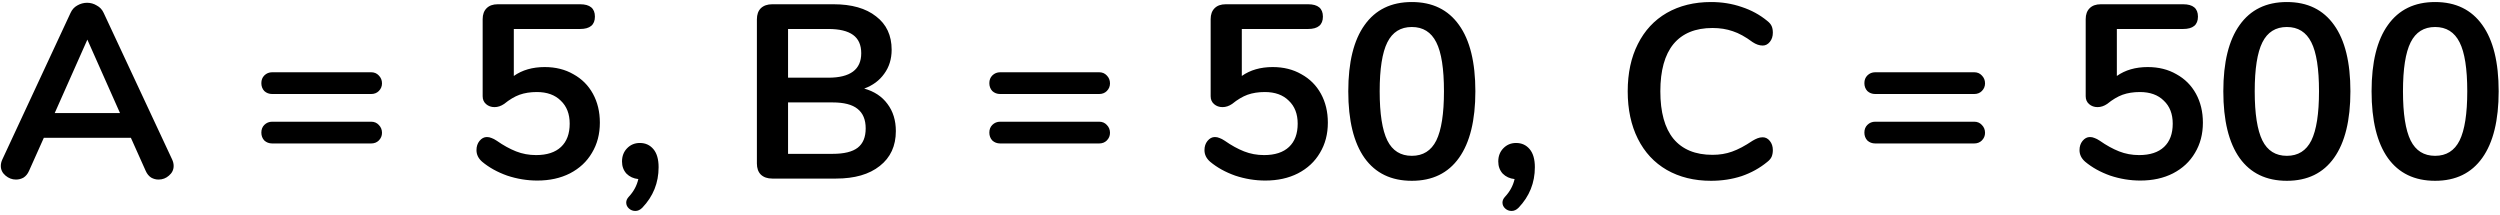 <svg width="546" height="47" viewBox="0 0 546 47" fill="none" xmlns="http://www.w3.org/2000/svg">
<path d="M37.601 34.842C37.817 35.31 37.925 35.778 37.925 36.246C37.925 37.074 37.583 37.776 36.899 38.352C36.251 38.928 35.495 39.216 34.631 39.216C34.055 39.216 33.515 39.072 33.011 38.784C32.507 38.46 32.111 37.974 31.823 37.326L28.583 30.09H9.575L6.335 37.326C6.047 37.974 5.651 38.46 5.147 38.784C4.643 39.072 4.085 39.216 3.473 39.216C2.645 39.216 1.889 38.928 1.205 38.352C0.521 37.776 0.179 37.074 0.179 36.246C0.179 35.778 0.287 35.31 0.503 34.842L15.407 2.82C15.731 2.1 16.217 1.56 16.865 1.2C17.549 0.804 18.269 0.606 19.025 0.606C19.781 0.606 20.483 0.804 21.131 1.2C21.815 1.56 22.319 2.1 22.643 2.82L37.601 34.842ZM11.951 24.69H26.207L19.079 8.652L11.951 24.69ZM59.453 20.532C58.77 20.532 58.194 20.316 57.725 19.884C57.294 19.416 57.078 18.84 57.078 18.156C57.078 17.472 57.294 16.914 57.725 16.482C58.194 16.014 58.77 15.78 59.453 15.78H81.053C81.737 15.78 82.296 16.014 82.728 16.482C83.195 16.95 83.43 17.526 83.43 18.21C83.43 18.858 83.195 19.416 82.728 19.884C82.296 20.316 81.737 20.532 81.053 20.532H59.453ZM59.453 31.332C58.77 31.332 58.194 31.116 57.725 30.684C57.294 30.216 57.078 29.64 57.078 28.956C57.078 28.272 57.294 27.714 57.725 27.282C58.194 26.814 58.77 26.58 59.453 26.58H81.053C81.737 26.58 82.296 26.814 82.728 27.282C83.195 27.75 83.43 28.326 83.43 29.01C83.43 29.658 83.195 30.216 82.728 30.684C82.296 31.116 81.737 31.332 81.053 31.332H59.453ZM118.967 14.646C121.343 14.646 123.431 15.168 125.231 16.212C127.067 17.22 128.489 18.642 129.497 20.478C130.505 22.314 131.009 24.42 131.009 26.796C131.009 29.28 130.433 31.476 129.281 33.384C128.165 35.292 126.563 36.786 124.475 37.866C122.423 38.91 120.047 39.432 117.347 39.432C115.115 39.432 112.919 39.072 110.759 38.352C108.635 37.596 106.817 36.588 105.305 35.328C104.477 34.608 104.063 33.762 104.063 32.79C104.063 31.998 104.279 31.332 104.711 30.792C105.179 30.216 105.719 29.928 106.331 29.928C106.691 29.928 107.033 30 107.357 30.144C107.681 30.252 108.059 30.45 108.491 30.738C109.931 31.746 111.335 32.52 112.703 33.06C114.071 33.6 115.529 33.87 117.077 33.87C119.453 33.87 121.271 33.276 122.531 32.088C123.791 30.9 124.421 29.208 124.421 27.012C124.421 24.888 123.773 23.214 122.477 21.99C121.217 20.73 119.471 20.1 117.239 20.1C115.835 20.1 114.575 20.298 113.459 20.694C112.379 21.09 111.263 21.756 110.111 22.692C109.427 23.16 108.725 23.394 108.005 23.394C107.285 23.394 106.673 23.178 106.169 22.746C105.665 22.314 105.413 21.738 105.413 21.018V4.17C105.413 3.162 105.701 2.37 106.277 1.794C106.853 1.218 107.663 0.93 108.707 0.93H126.689C128.849 0.93 129.929 1.83 129.929 3.63C129.929 5.43 128.849 6.33 126.689 6.33H112.217V16.59C114.053 15.294 116.303 14.646 118.967 14.646ZM139.735 31.224C140.959 31.224 141.949 31.674 142.705 32.574C143.461 33.474 143.839 34.788 143.839 36.516C143.839 39.936 142.651 42.888 140.275 45.372C139.807 45.84 139.303 46.074 138.763 46.074C138.223 46.074 137.755 45.894 137.359 45.534C136.963 45.174 136.765 44.742 136.765 44.238C136.765 43.806 136.945 43.392 137.305 42.996C138.385 41.844 139.087 40.548 139.411 39.108C138.367 39 137.503 38.604 136.819 37.92C136.171 37.2 135.847 36.318 135.847 35.274C135.847 34.122 136.207 33.168 136.927 32.412C137.683 31.62 138.619 31.224 139.735 31.224ZM188.742 19.344C190.938 19.956 192.63 21.072 193.818 22.692C195.042 24.312 195.654 26.292 195.654 28.632C195.654 31.872 194.484 34.41 192.144 36.246C189.84 38.082 186.654 39 182.586 39H168.654C167.61 39 166.782 38.712 166.17 38.136C165.594 37.56 165.306 36.75 165.306 35.706V4.224C165.306 3.18 165.594 2.37 166.17 1.794C166.782 1.218 167.61 0.93 168.654 0.93H182.046C186.006 0.93 189.102 1.812 191.334 3.576C193.602 5.304 194.736 7.734 194.736 10.866C194.736 12.882 194.196 14.628 193.116 16.104C192.072 17.58 190.614 18.66 188.742 19.344ZM172.11 16.968H180.912C185.7 16.968 188.094 15.186 188.094 11.622C188.094 9.822 187.5 8.49 186.312 7.626C185.124 6.762 183.324 6.33 180.912 6.33H172.11V16.968ZM181.83 33.6C184.35 33.6 186.186 33.15 187.338 32.25C188.49 31.35 189.066 29.946 189.066 28.038C189.066 26.13 188.472 24.708 187.284 23.772C186.132 22.836 184.314 22.368 181.83 22.368H172.11V33.6H181.83ZM218.448 20.532C217.764 20.532 217.188 20.316 216.72 19.884C216.288 19.416 216.072 18.84 216.072 18.156C216.072 17.472 216.288 16.914 216.72 16.482C217.188 16.014 217.764 15.78 218.448 15.78H240.048C240.732 15.78 241.29 16.014 241.722 16.482C242.19 16.95 242.424 17.526 242.424 18.21C242.424 18.858 242.19 19.416 241.722 19.884C241.29 20.316 240.732 20.532 240.048 20.532H218.448ZM218.448 31.332C217.764 31.332 217.188 31.116 216.72 30.684C216.288 30.216 216.072 29.64 216.072 28.956C216.072 28.272 216.288 27.714 216.72 27.282C217.188 26.814 217.764 26.58 218.448 26.58H240.048C240.732 26.58 241.29 26.814 241.722 27.282C242.19 27.75 242.424 28.326 242.424 29.01C242.424 29.658 242.19 30.216 241.722 30.684C241.29 31.116 240.732 31.332 240.048 31.332H218.448ZM277.961 14.646C280.337 14.646 282.425 15.168 284.225 16.212C286.061 17.22 287.483 18.642 288.491 20.478C289.499 22.314 290.003 24.42 290.003 26.796C290.003 29.28 289.427 31.476 288.275 33.384C287.159 35.292 285.557 36.786 283.469 37.866C281.417 38.91 279.041 39.432 276.341 39.432C274.109 39.432 271.913 39.072 269.753 38.352C267.629 37.596 265.811 36.588 264.299 35.328C263.471 34.608 263.057 33.762 263.057 32.79C263.057 31.998 263.273 31.332 263.705 30.792C264.173 30.216 264.713 29.928 265.325 29.928C265.685 29.928 266.027 30 266.351 30.144C266.675 30.252 267.053 30.45 267.485 30.738C268.925 31.746 270.329 32.52 271.697 33.06C273.065 33.6 274.523 33.87 276.071 33.87C278.447 33.87 280.265 33.276 281.525 32.088C282.785 30.9 283.415 29.208 283.415 27.012C283.415 24.888 282.767 23.214 281.471 21.99C280.211 20.73 278.465 20.1 276.233 20.1C274.829 20.1 273.569 20.298 272.453 20.694C271.373 21.09 270.257 21.756 269.105 22.692C268.421 23.16 267.719 23.394 266.999 23.394C266.279 23.394 265.667 23.178 265.163 22.746C264.659 22.314 264.407 21.738 264.407 21.018V4.17C264.407 3.162 264.695 2.37 265.271 1.794C265.847 1.218 266.657 0.93 267.701 0.93H285.683C287.843 0.93 288.923 1.83 288.923 3.63C288.923 5.43 287.843 6.33 285.683 6.33H271.211V16.59C273.047 15.294 275.297 14.646 277.961 14.646ZM308.342 39.486C303.842 39.486 300.404 37.83 298.028 34.518C295.652 31.17 294.464 26.31 294.464 19.938C294.464 13.602 295.652 8.778 298.028 5.466C300.404 2.118 303.842 0.444 308.342 0.444C312.842 0.444 316.28 2.118 318.656 5.466C321.032 8.778 322.22 13.602 322.22 19.938C322.22 26.274 321.032 31.116 318.656 34.464C316.28 37.812 312.842 39.486 308.342 39.486ZM308.342 34.032C310.79 34.032 312.572 32.916 313.688 30.684C314.804 28.416 315.362 24.834 315.362 19.938C315.362 15.006 314.804 11.442 313.688 9.246C312.572 7.014 310.79 5.898 308.342 5.898C305.894 5.898 304.112 7.014 302.996 9.246C301.88 11.478 301.322 15.042 301.322 19.938C301.322 24.834 301.88 28.416 302.996 30.684C304.112 32.916 305.894 34.032 308.342 34.032ZM331.109 31.224C332.333 31.224 333.323 31.674 334.079 32.574C334.835 33.474 335.213 34.788 335.213 36.516C335.213 39.936 334.025 42.888 331.649 45.372C331.181 45.84 330.677 46.074 330.137 46.074C329.597 46.074 329.129 45.894 328.733 45.534C328.337 45.174 328.139 44.742 328.139 44.238C328.139 43.806 328.319 43.392 328.679 42.996C329.759 41.844 330.461 40.548 330.785 39.108C329.741 39 328.877 38.604 328.193 37.92C327.545 37.2 327.221 36.318 327.221 35.274C327.221 34.122 327.581 33.168 328.301 32.412C329.057 31.62 329.993 31.224 331.109 31.224ZM373.689 39.486C370.017 39.486 366.795 38.694 364.023 37.11C361.287 35.526 359.181 33.258 357.705 30.306C356.229 27.354 355.491 23.898 355.491 19.938C355.491 15.978 356.229 12.54 357.705 9.624C359.181 6.672 361.287 4.404 364.023 2.82C366.795 1.236 370.017 0.444 373.689 0.444C376.065 0.444 378.297 0.804 380.385 1.524C382.473 2.208 384.327 3.216 385.947 4.548C386.415 4.908 386.739 5.286 386.919 5.682C387.099 6.078 387.189 6.564 387.189 7.14C387.189 7.932 386.973 8.598 386.541 9.138C386.109 9.678 385.587 9.948 384.975 9.948C384.255 9.948 383.517 9.696 382.761 9.192C381.213 8.04 379.773 7.248 378.441 6.816C377.109 6.348 375.633 6.114 374.013 6.114C370.269 6.114 367.425 7.284 365.481 9.624C363.573 11.964 362.619 15.402 362.619 19.938C362.619 24.51 363.573 27.966 365.481 30.306C367.425 32.646 370.269 33.816 374.013 33.816C375.561 33.816 376.983 33.582 378.279 33.114C379.611 32.646 381.105 31.854 382.761 30.738C383.121 30.522 383.481 30.342 383.841 30.198C384.201 30.054 384.579 29.982 384.975 29.982C385.587 29.982 386.109 30.252 386.541 30.792C386.973 31.332 387.189 31.998 387.189 32.79C387.189 33.33 387.099 33.816 386.919 34.248C386.739 34.644 386.415 35.022 385.947 35.382C384.327 36.714 382.473 37.74 380.385 38.46C378.297 39.144 376.065 39.486 373.689 39.486ZM409.557 20.532C408.873 20.532 408.297 20.316 407.829 19.884C407.397 19.416 407.181 18.84 407.181 18.156C407.181 17.472 407.397 16.914 407.829 16.482C408.297 16.014 408.873 15.78 409.557 15.78H431.157C431.841 15.78 432.399 16.014 432.831 16.482C433.299 16.95 433.533 17.526 433.533 18.21C433.533 18.858 433.299 19.416 432.831 19.884C432.399 20.316 431.841 20.532 431.157 20.532H409.557ZM409.557 31.332C408.873 31.332 408.297 31.116 407.829 30.684C407.397 30.216 407.181 29.64 407.181 28.956C407.181 28.272 407.397 27.714 407.829 27.282C408.297 26.814 408.873 26.58 409.557 26.58H431.157C431.841 26.58 432.399 26.814 432.831 27.282C433.299 27.75 433.533 28.326 433.533 29.01C433.533 29.658 433.299 30.216 432.831 30.684C432.399 31.116 431.841 31.332 431.157 31.332H409.557ZM469.07 14.646C471.446 14.646 473.534 15.168 475.334 16.212C477.17 17.22 478.592 18.642 479.6 20.478C480.608 22.314 481.112 24.42 481.112 26.796C481.112 29.28 480.536 31.476 479.384 33.384C478.268 35.292 476.666 36.786 474.578 37.866C472.526 38.91 470.15 39.432 467.45 39.432C465.218 39.432 463.022 39.072 460.862 38.352C458.738 37.596 456.92 36.588 455.408 35.328C454.58 34.608 454.166 33.762 454.166 32.79C454.166 31.998 454.382 31.332 454.814 30.792C455.282 30.216 455.822 29.928 456.434 29.928C456.794 29.928 457.136 30 457.46 30.144C457.784 30.252 458.162 30.45 458.594 30.738C460.034 31.746 461.438 32.52 462.806 33.06C464.174 33.6 465.632 33.87 467.18 33.87C469.556 33.87 471.374 33.276 472.634 32.088C473.894 30.9 474.524 29.208 474.524 27.012C474.524 24.888 473.876 23.214 472.58 21.99C471.32 20.73 469.574 20.1 467.342 20.1C465.938 20.1 464.678 20.298 463.562 20.694C462.482 21.09 461.366 21.756 460.214 22.692C459.53 23.16 458.828 23.394 458.108 23.394C457.388 23.394 456.776 23.178 456.272 22.746C455.768 22.314 455.516 21.738 455.516 21.018V4.17C455.516 3.162 455.804 2.37 456.38 1.794C456.956 1.218 457.766 0.93 458.81 0.93H476.792C478.952 0.93 480.032 1.83 480.032 3.63C480.032 5.43 478.952 6.33 476.792 6.33H462.32V16.59C464.156 15.294 466.406 14.646 469.07 14.646ZM499.451 39.486C494.951 39.486 491.513 37.83 489.137 34.518C486.761 31.17 485.573 26.31 485.573 19.938C485.573 13.602 486.761 8.778 489.137 5.466C491.513 2.118 494.951 0.444 499.451 0.444C503.951 0.444 507.389 2.118 509.765 5.466C512.141 8.778 513.329 13.602 513.329 19.938C513.329 26.274 512.141 31.116 509.765 34.464C507.389 37.812 503.951 39.486 499.451 39.486ZM499.451 34.032C501.899 34.032 503.681 32.916 504.797 30.684C505.913 28.416 506.471 24.834 506.471 19.938C506.471 15.006 505.913 11.442 504.797 9.246C503.681 7.014 501.899 5.898 499.451 5.898C497.003 5.898 495.221 7.014 494.105 9.246C492.989 11.478 492.431 15.042 492.431 19.938C492.431 24.834 492.989 28.416 494.105 30.684C495.221 32.916 497.003 34.032 499.451 34.032ZM531.83 39.486C527.33 39.486 523.892 37.83 521.516 34.518C519.14 31.17 517.952 26.31 517.952 19.938C517.952 13.602 519.14 8.778 521.516 5.466C523.892 2.118 527.33 0.444 531.83 0.444C536.33 0.444 539.768 2.118 542.144 5.466C544.52 8.778 545.708 13.602 545.708 19.938C545.708 26.274 544.52 31.116 542.144 34.464C539.768 37.812 536.33 39.486 531.83 39.486ZM531.83 34.032C534.278 34.032 536.06 32.916 537.176 30.684C538.292 28.416 538.85 24.834 538.85 19.938C538.85 15.006 538.292 11.442 537.176 9.246C536.06 7.014 534.278 5.898 531.83 5.898C529.382 5.898 527.6 7.014 526.484 9.246C525.368 11.478 524.81 15.042 524.81 19.938C524.81 24.834 525.368 28.416 526.484 30.684C527.6 32.916 529.382 34.032 531.83 34.032Z" fill="black"/>
</svg>
